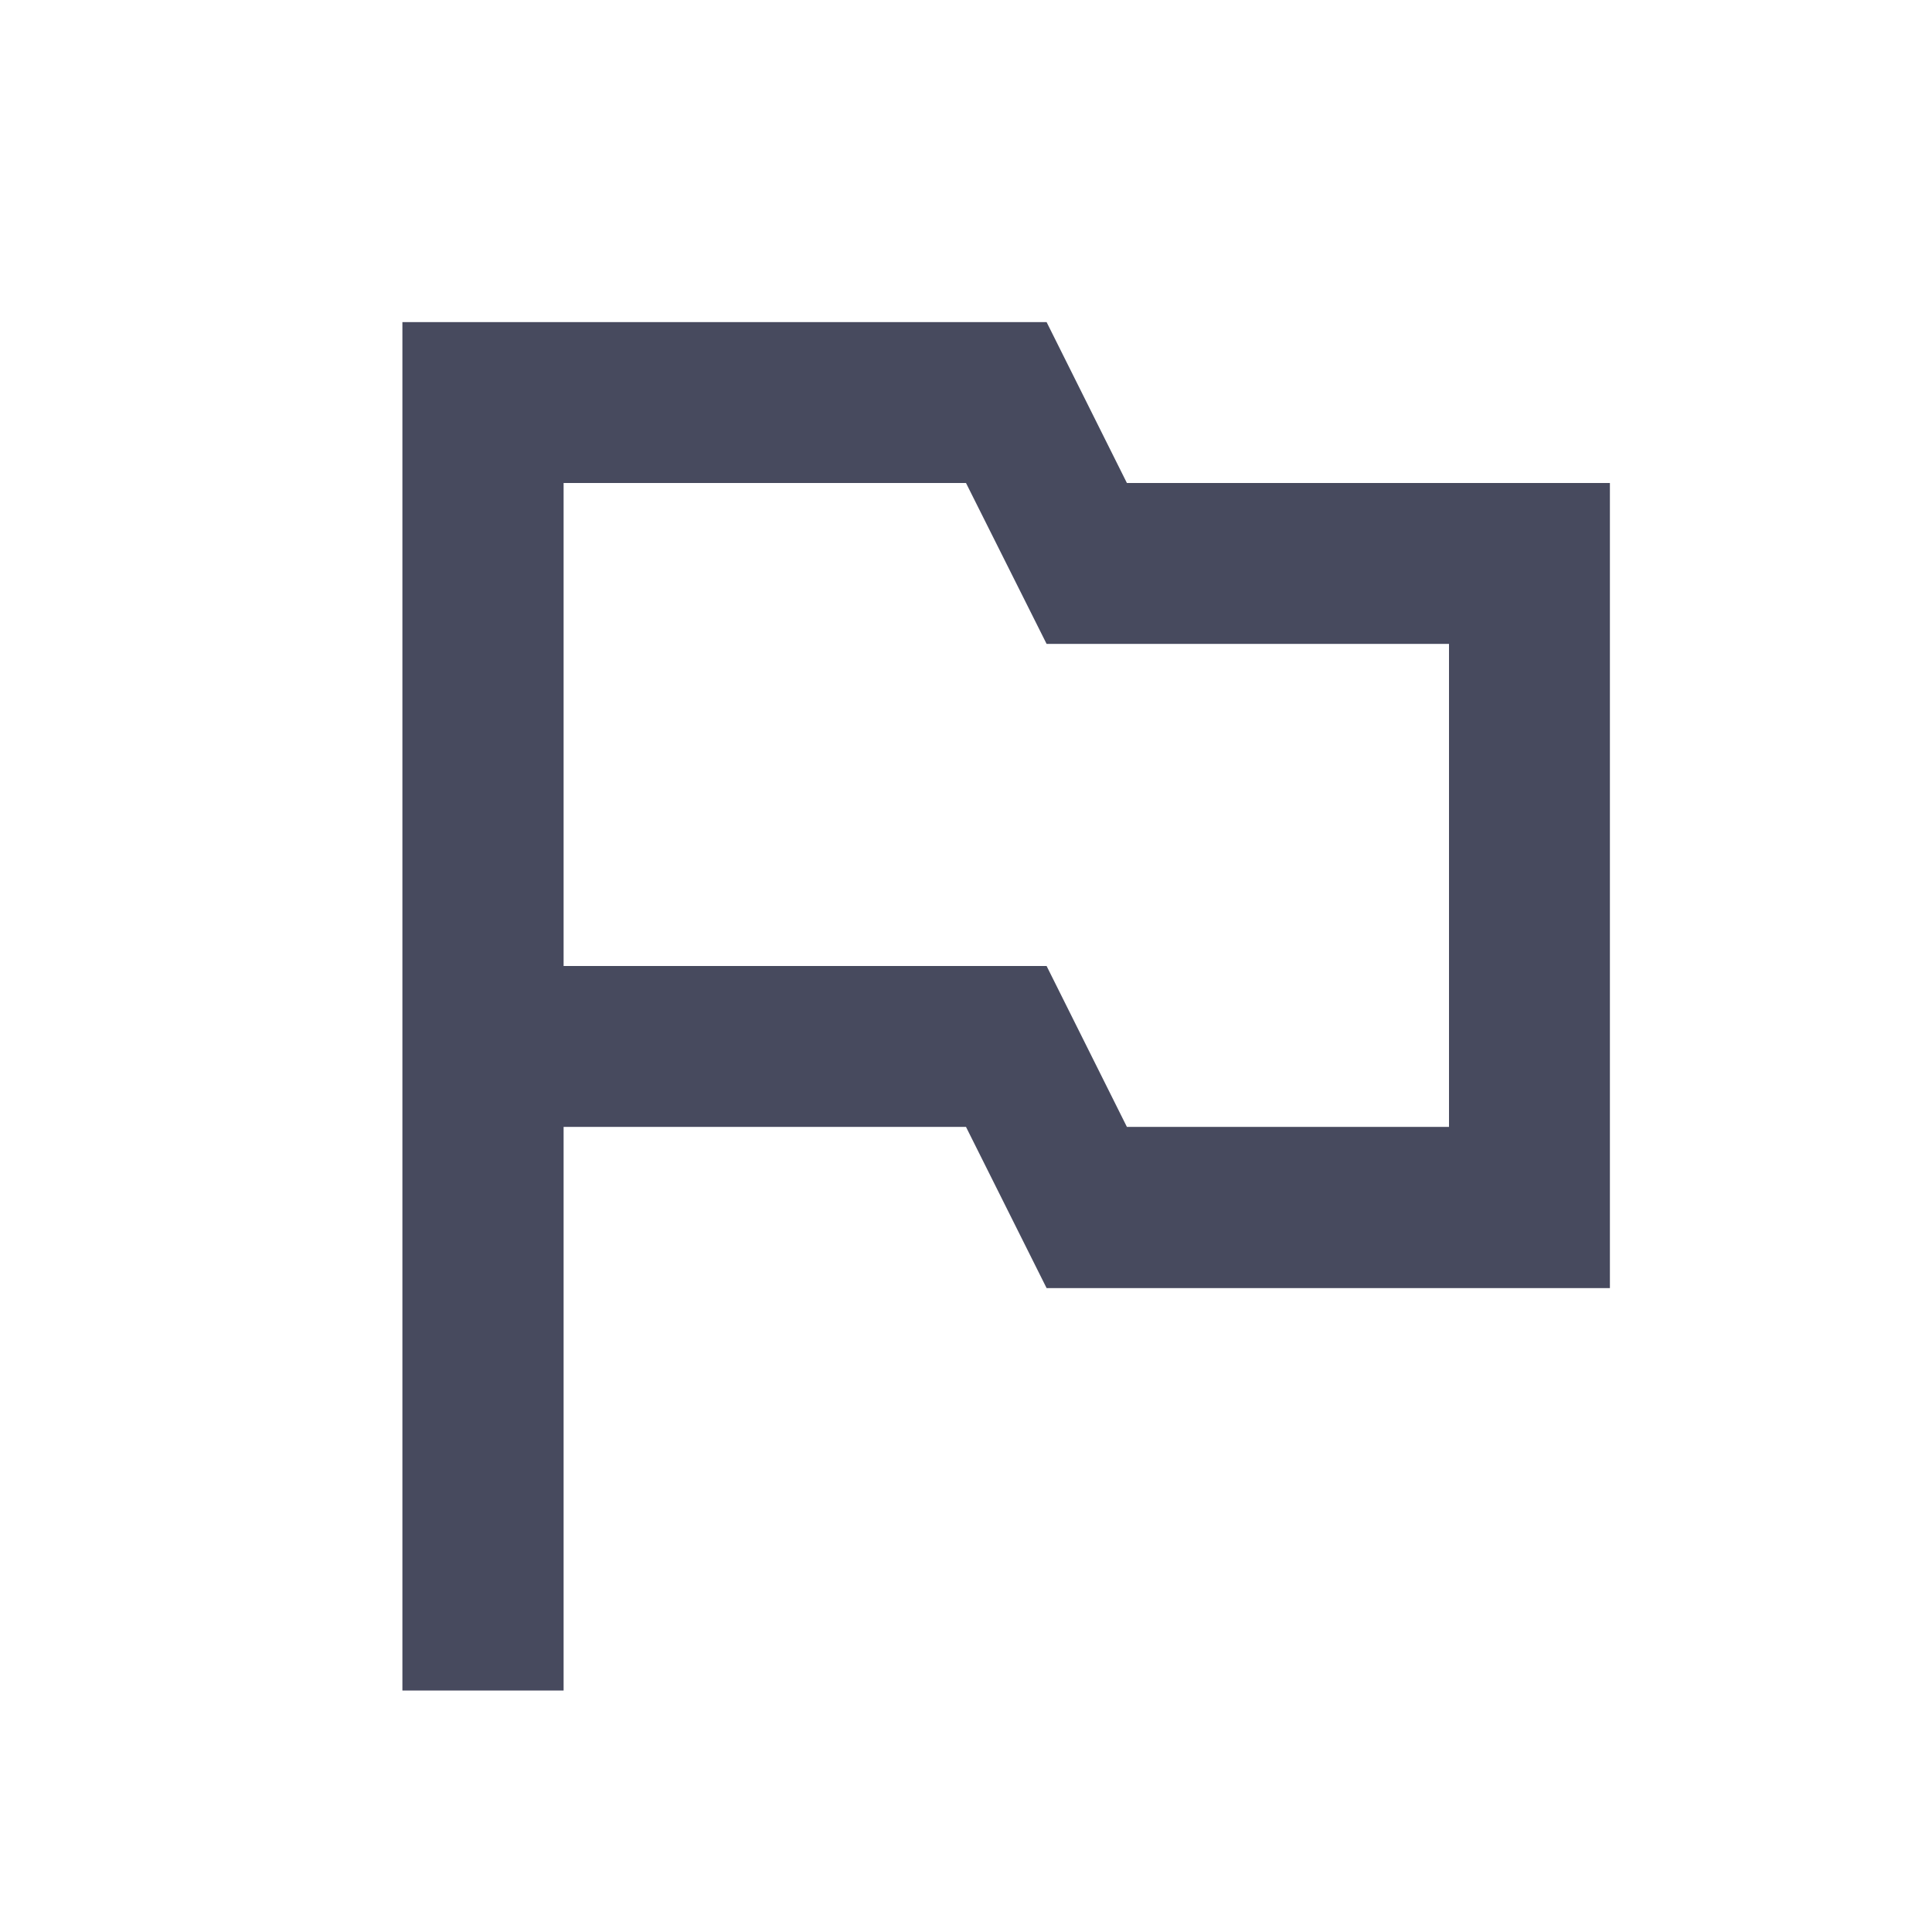 <svg id="layer_1" data-name="layer 1" xmlns="http://www.w3.org/2000/svg" viewBox="0 0 64 64"><defs><style>.cls-1{fill:#474a5e;}.cls-2{fill:none;}</style></defs><title>flag</title><path class="cls-1" d="M37.33,16l-2.66-5.33H13.33V56h5.34V37.33H32l2.67,5.34H53.33V16ZM48,37.33H37.33L34.67,32h-16V16H32l2.67,5.33H48Z"/></svg>
